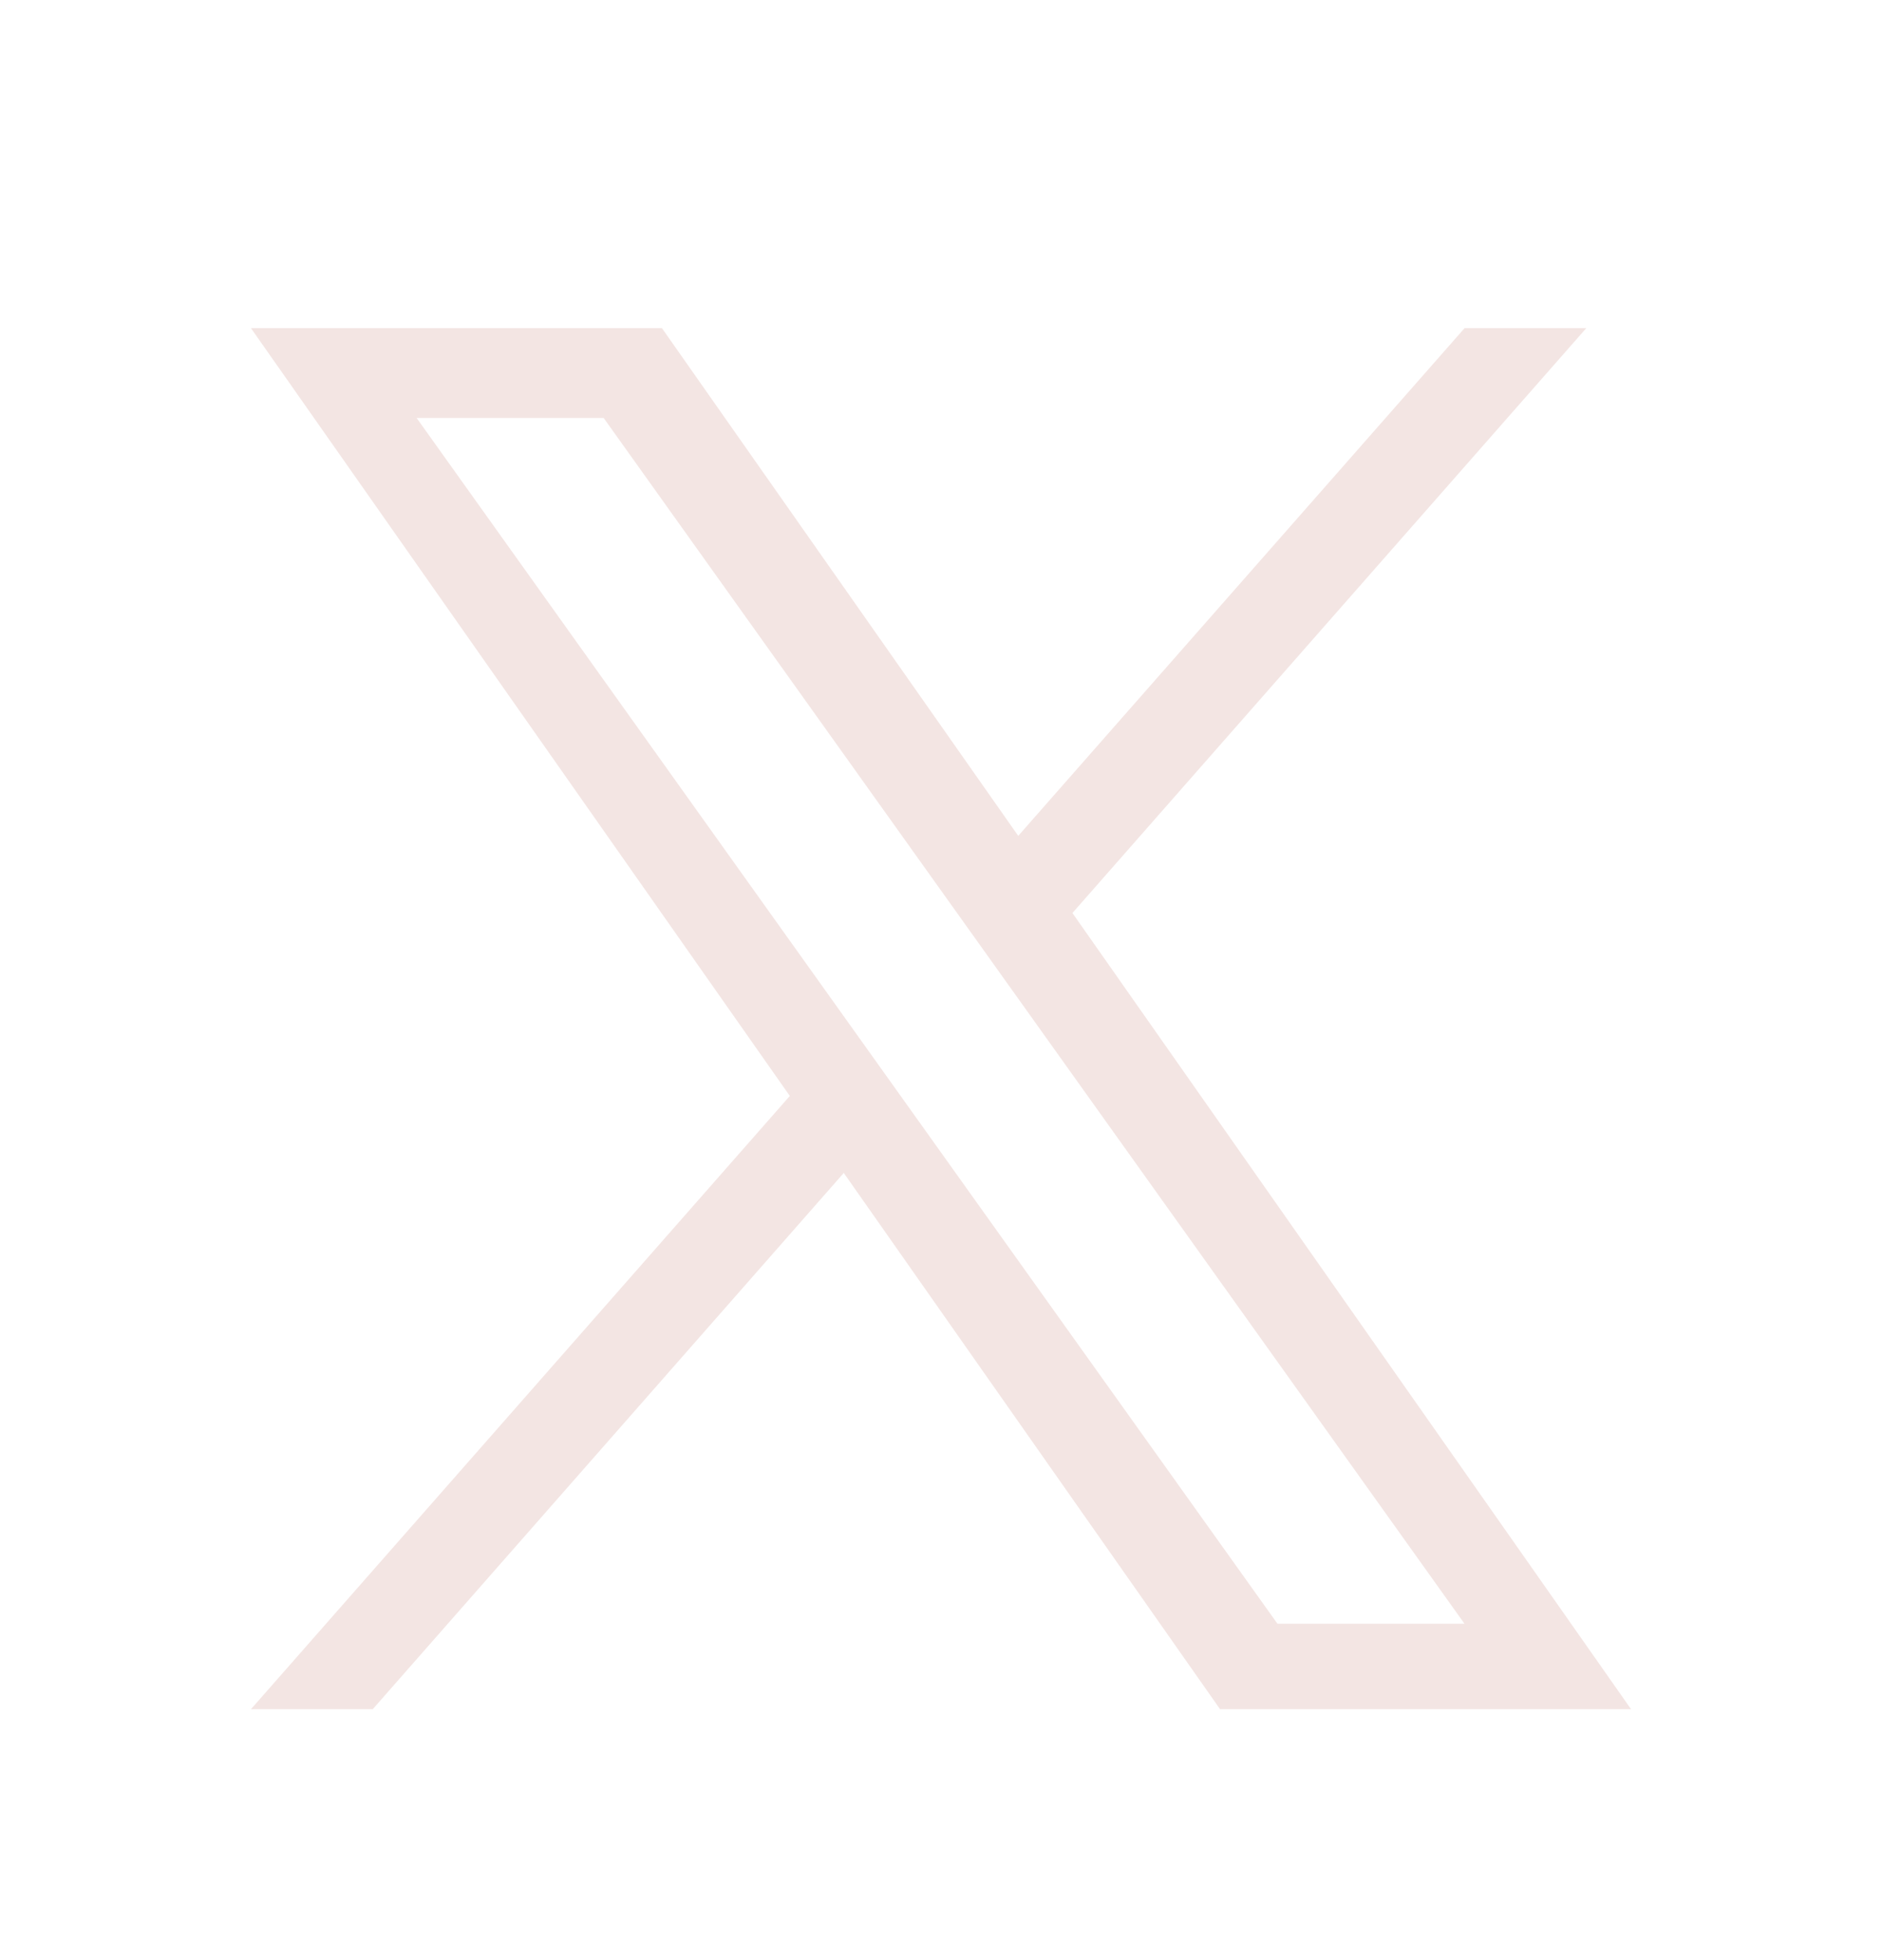 <svg width="24" height="25" viewBox="0 0 24 25" fill="none" xmlns="http://www.w3.org/2000/svg">
<path d="M13.676 11.645L20.229 4.185H18.677L12.985 10.661L8.441 4.185H3.2L10.072 13.978L3.2 21.8H4.753L10.76 14.96L15.559 21.8H20.8M5.313 5.331H7.698L18.676 20.71H16.291" fill="#EBD5D1" fill-opacity="0.62"/>
</svg>
